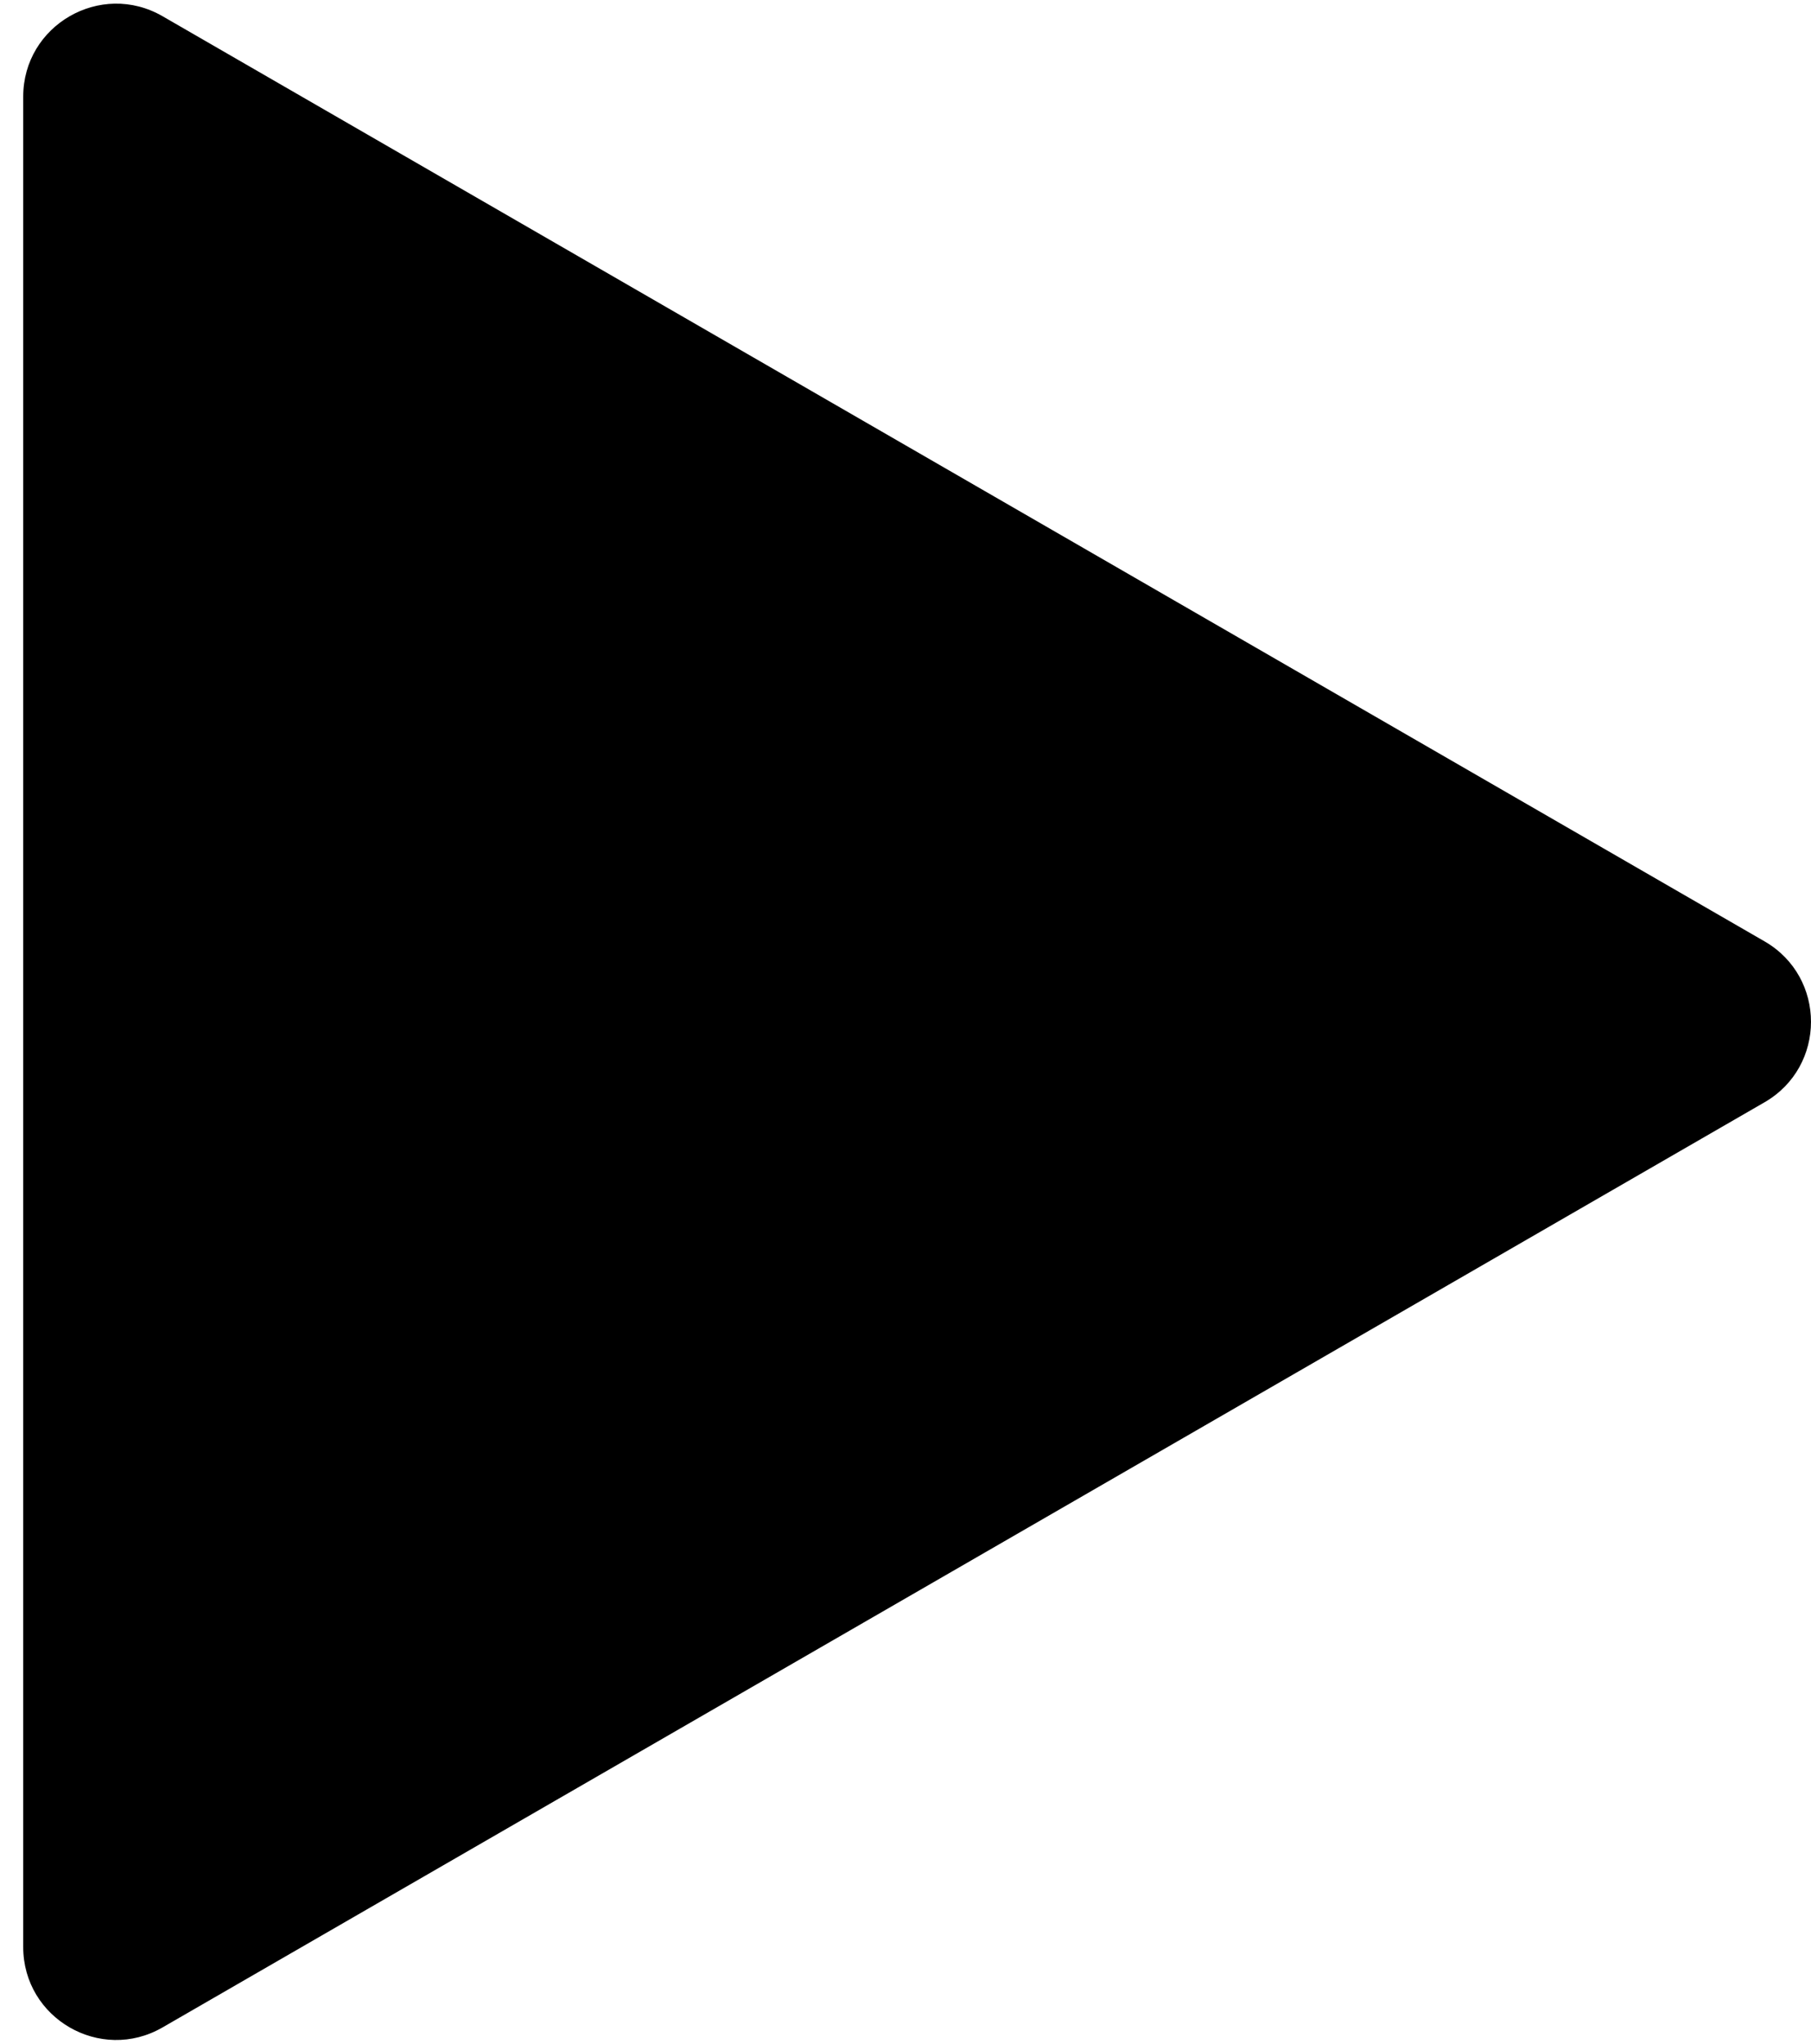 <svg width="39" height="44" viewBox="0 0 39 44" fill="none"
  xmlns="http://www.w3.org/2000/svg">
  <path d="M38 20.268C39.333 21.038 39.333 22.962 38 23.732L3.5 43.651C2.167 44.42 0.5 43.458 0.5 41.919L0.5 2.081C0.5 0.542 2.167 -0.42 3.5 0.349L38 20.268Z" fill="black" />
</svg>
